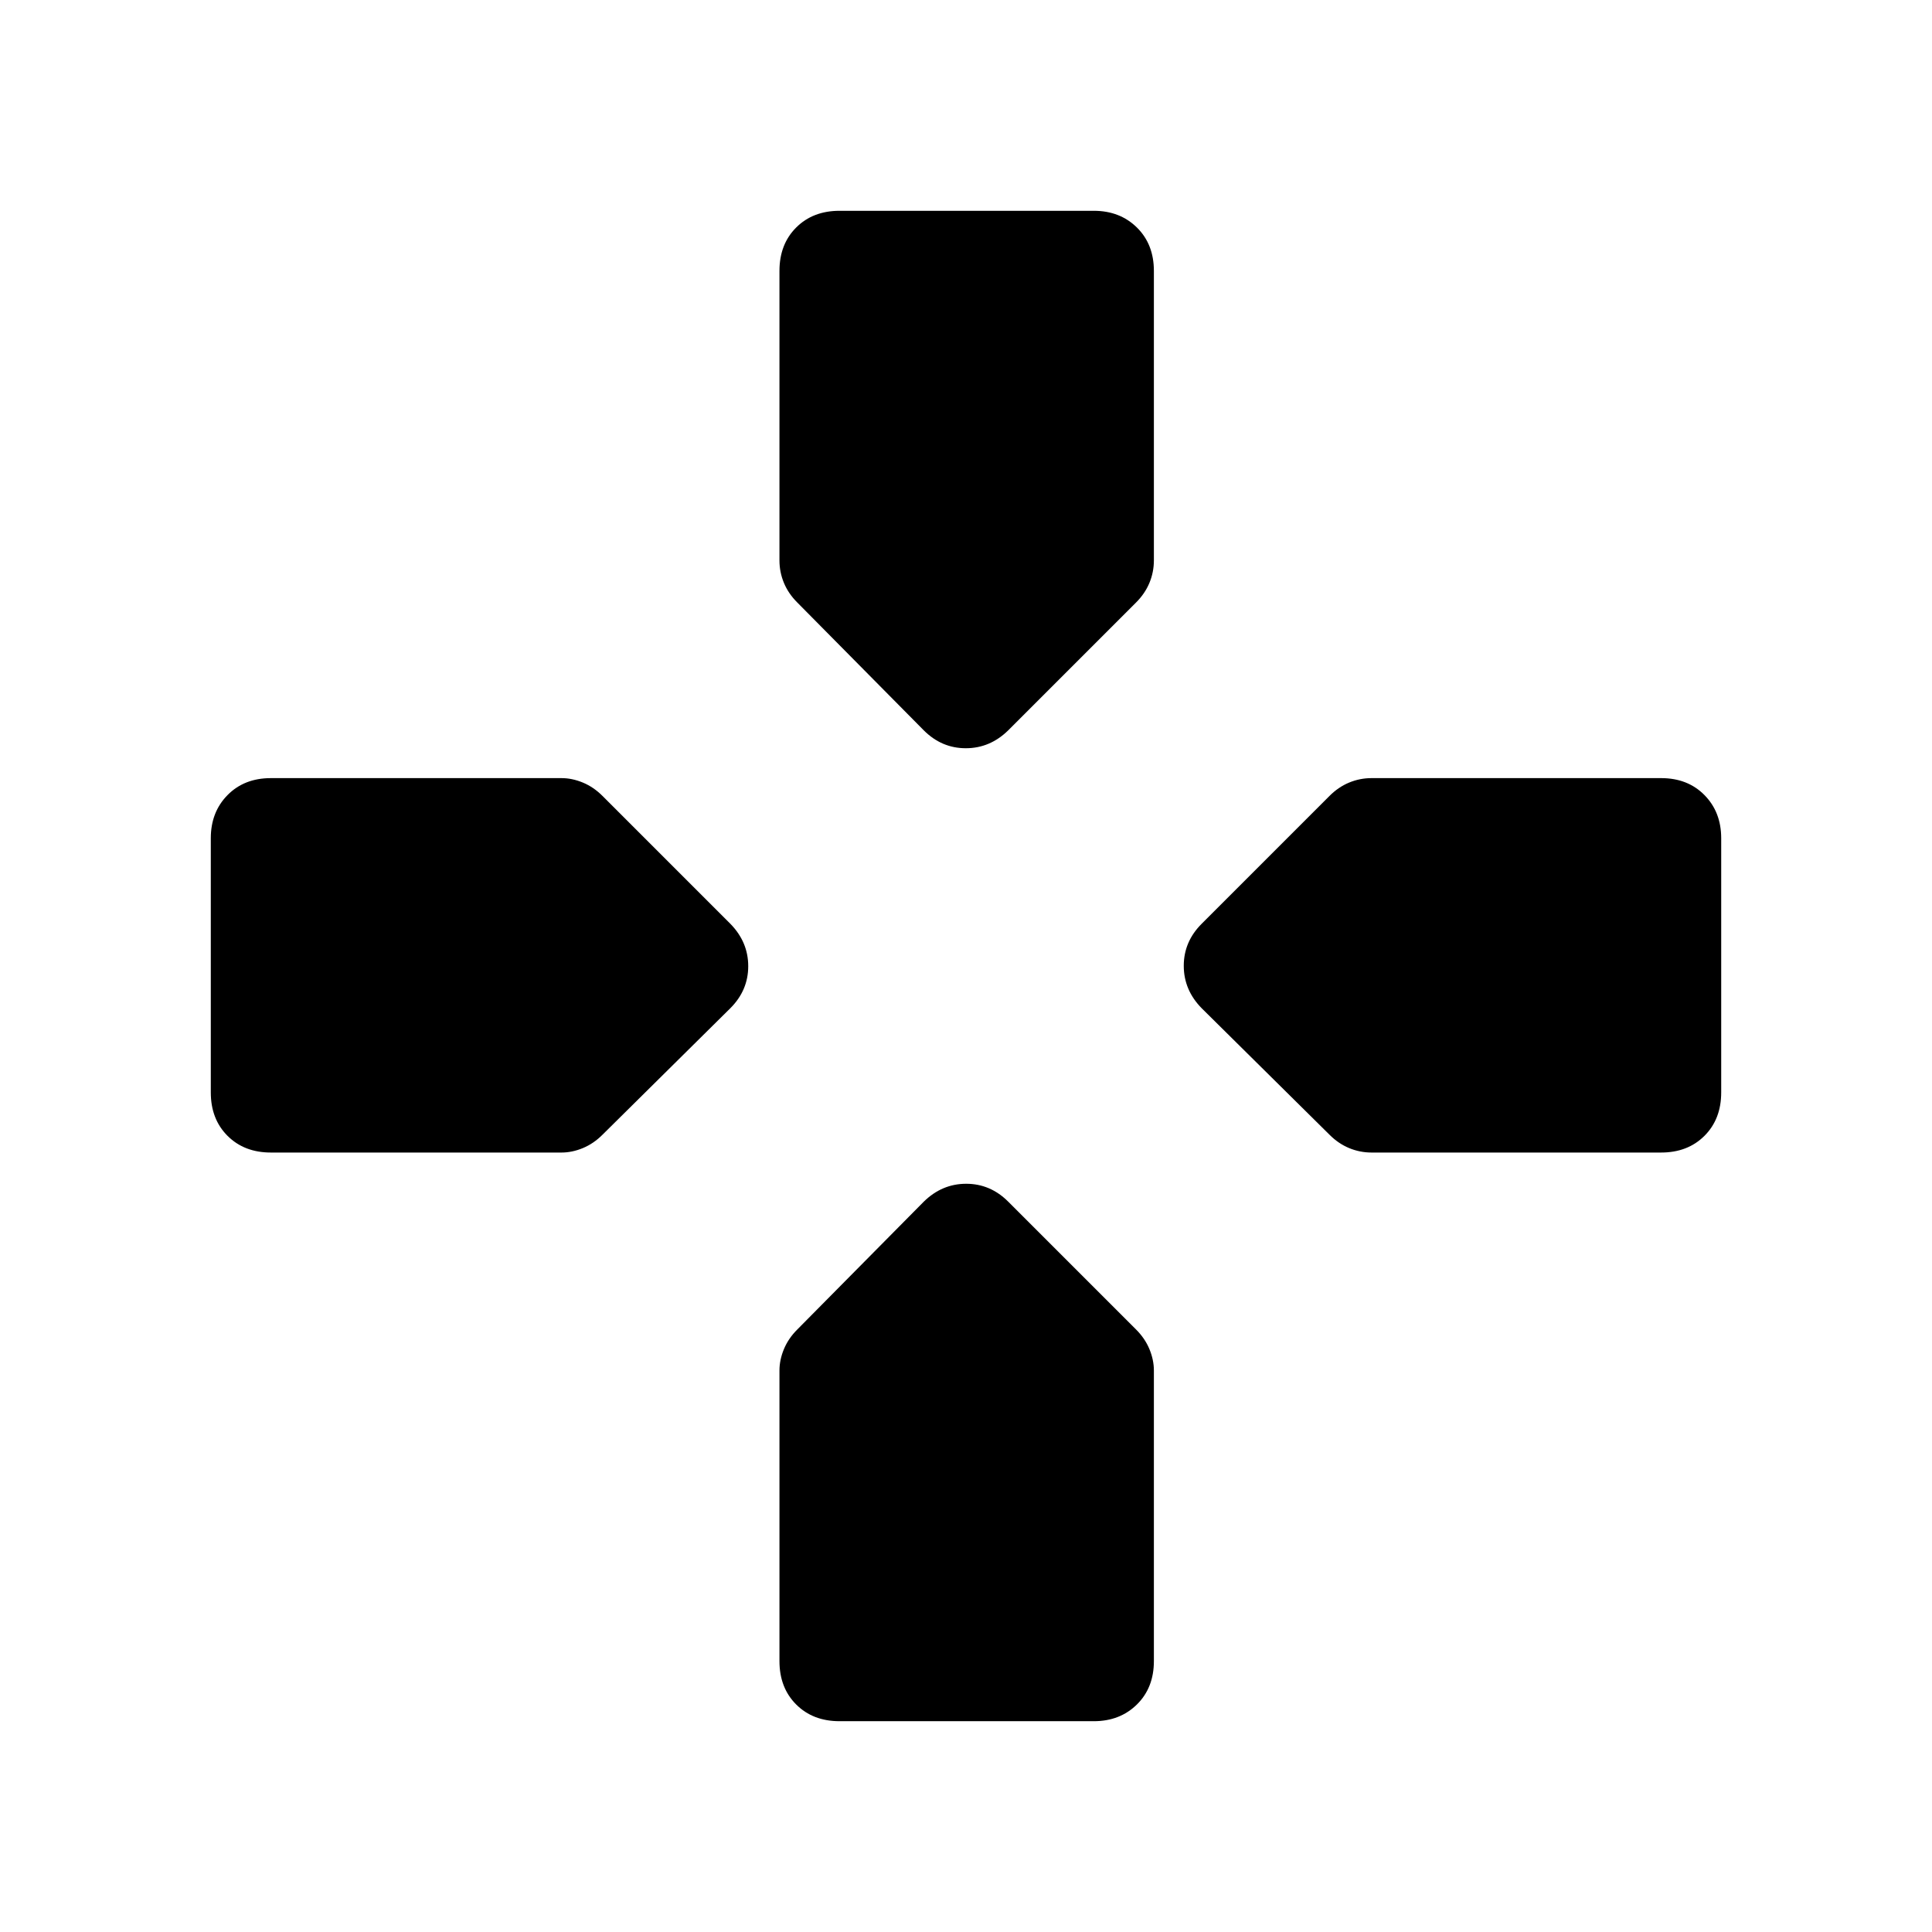 <svg xmlns="http://www.w3.org/2000/svg" height="40" viewBox="0 96 960 960" width="40"><path d="m459.026 458.908-62.832-63.498q-4.449-4.432-6.667-9.779-2.218-5.347-2.218-11.17V230.604q0-13.245 8.307-21.552 8.308-8.307 21.552-8.307h126.331q12.988 0 21.423 8.307 8.436 8.307 8.436 21.552v143.857q0 5.823-2.218 11.17-2.218 5.347-6.667 9.779l-63.499 63.498q-9.066 8.885-21.065 8.885t-20.883-8.885Zm222.513 209.783q-5.823 0-11.17-2.218-5.347-2.218-9.779-6.667l-63.498-62.832q-8.885-9.066-8.885-21.065t8.885-20.883l63.498-63.499q4.432-4.449 9.779-6.667 5.347-2.218 11.17-2.218h143.857q13.245 0 21.552 8.436 8.307 8.435 8.307 21.423v126.331q0 13.244-8.307 21.552-8.307 8.307-21.552 8.307H681.539Zm-546.935 0q-13.245 0-21.552-8.307-8.307-8.308-8.307-21.552V512.501q0-12.988 8.307-21.423 8.307-8.436 21.552-8.436h144.383q5.297 0 10.644 2.218t9.779 6.667l63.498 63.499q8.885 9.066 8.885 21.065t-8.885 20.883l-63.498 62.832q-4.432 4.449-9.779 6.667-5.347 2.218-10.644 2.218H134.604Zm282.564 282.564q-13.244 0-21.552-8.307-8.307-8.307-8.307-21.552V777.013q0-5.297 2.218-10.644t6.667-9.779l62.832-63.498q9.066-8.885 21.065-8.885t20.883 8.885l63.499 63.498q4.449 4.432 6.667 9.779 2.218 5.347 2.218 10.644v144.383q0 13.245-8.436 21.552-8.435 8.307-21.423 8.307H417.168Z"/></svg>